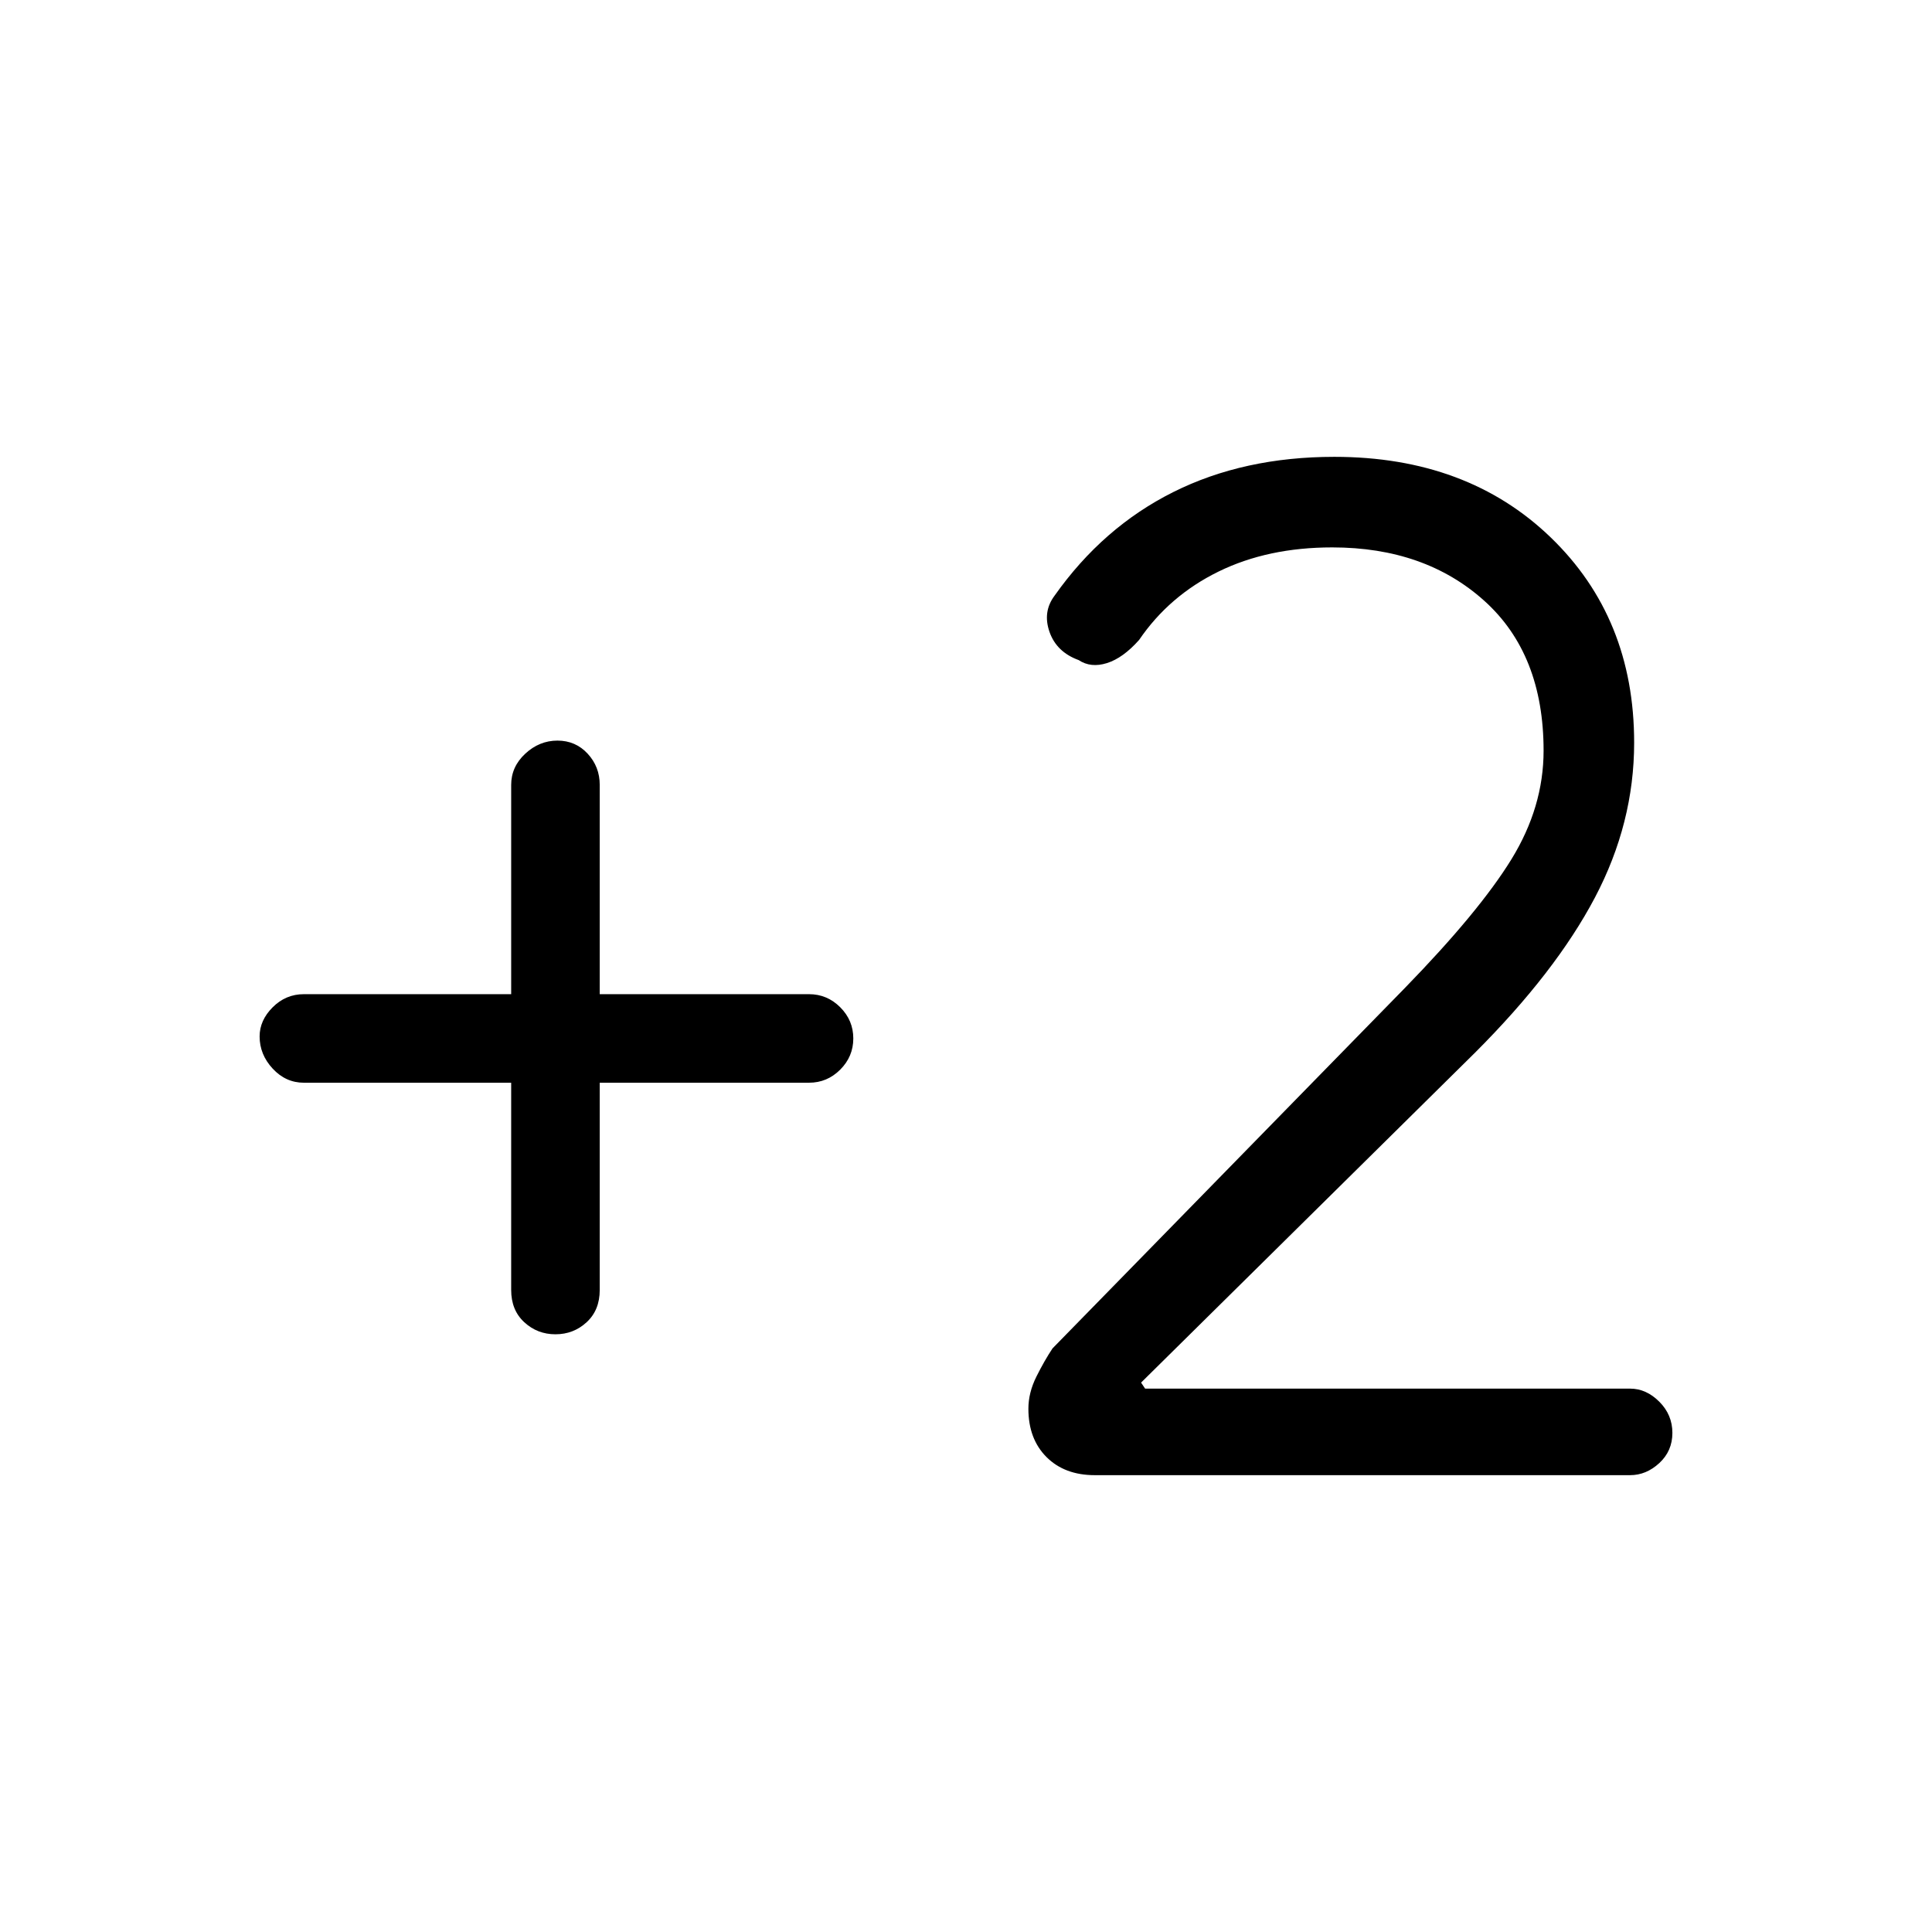 <svg xmlns="http://www.w3.org/2000/svg" height="48" width="48"><path d="M13.8 33.15q-.45 0-.775-.3t-.325-.8V26.9H7.55q-.45 0-.775-.35t-.325-.8q0-.4.325-.725.325-.325.775-.325h5.15v-5.2q0-.45.35-.775t.8-.325q.45 0 .75.325t.3.775v5.2h5.2q.45 0 .775.325t.325.775q0 .45-.325.775t-.775.325h-5.2v5.15q0 .5-.325.8-.325.3-.775.3Zm13.4 3.5q-.75 0-1.2-.45-.45-.45-.45-1.2 0-.4.2-.8t.4-.7l8.75-8.95q1.85-1.9 2.65-3.2.8-1.3.8-2.7 0-2.4-1.475-3.725Q35.4 13.6 33.1 13.6q-1.6 0-2.825.6T28.3 15.9q-.4.45-.8.575-.4.125-.7-.075-.55-.2-.725-.7-.175-.5.125-.9 1.2-1.7 2.95-2.575 1.75-.875 4-.875 3.3 0 5.375 2t2.075 5.1q0 2-.975 3.85t-2.975 3.85l-8.3 8.2.1.15H40.5q.4 0 .725.325.325.325.325.775t-.325.75q-.325.3-.725.3Z"/></svg>